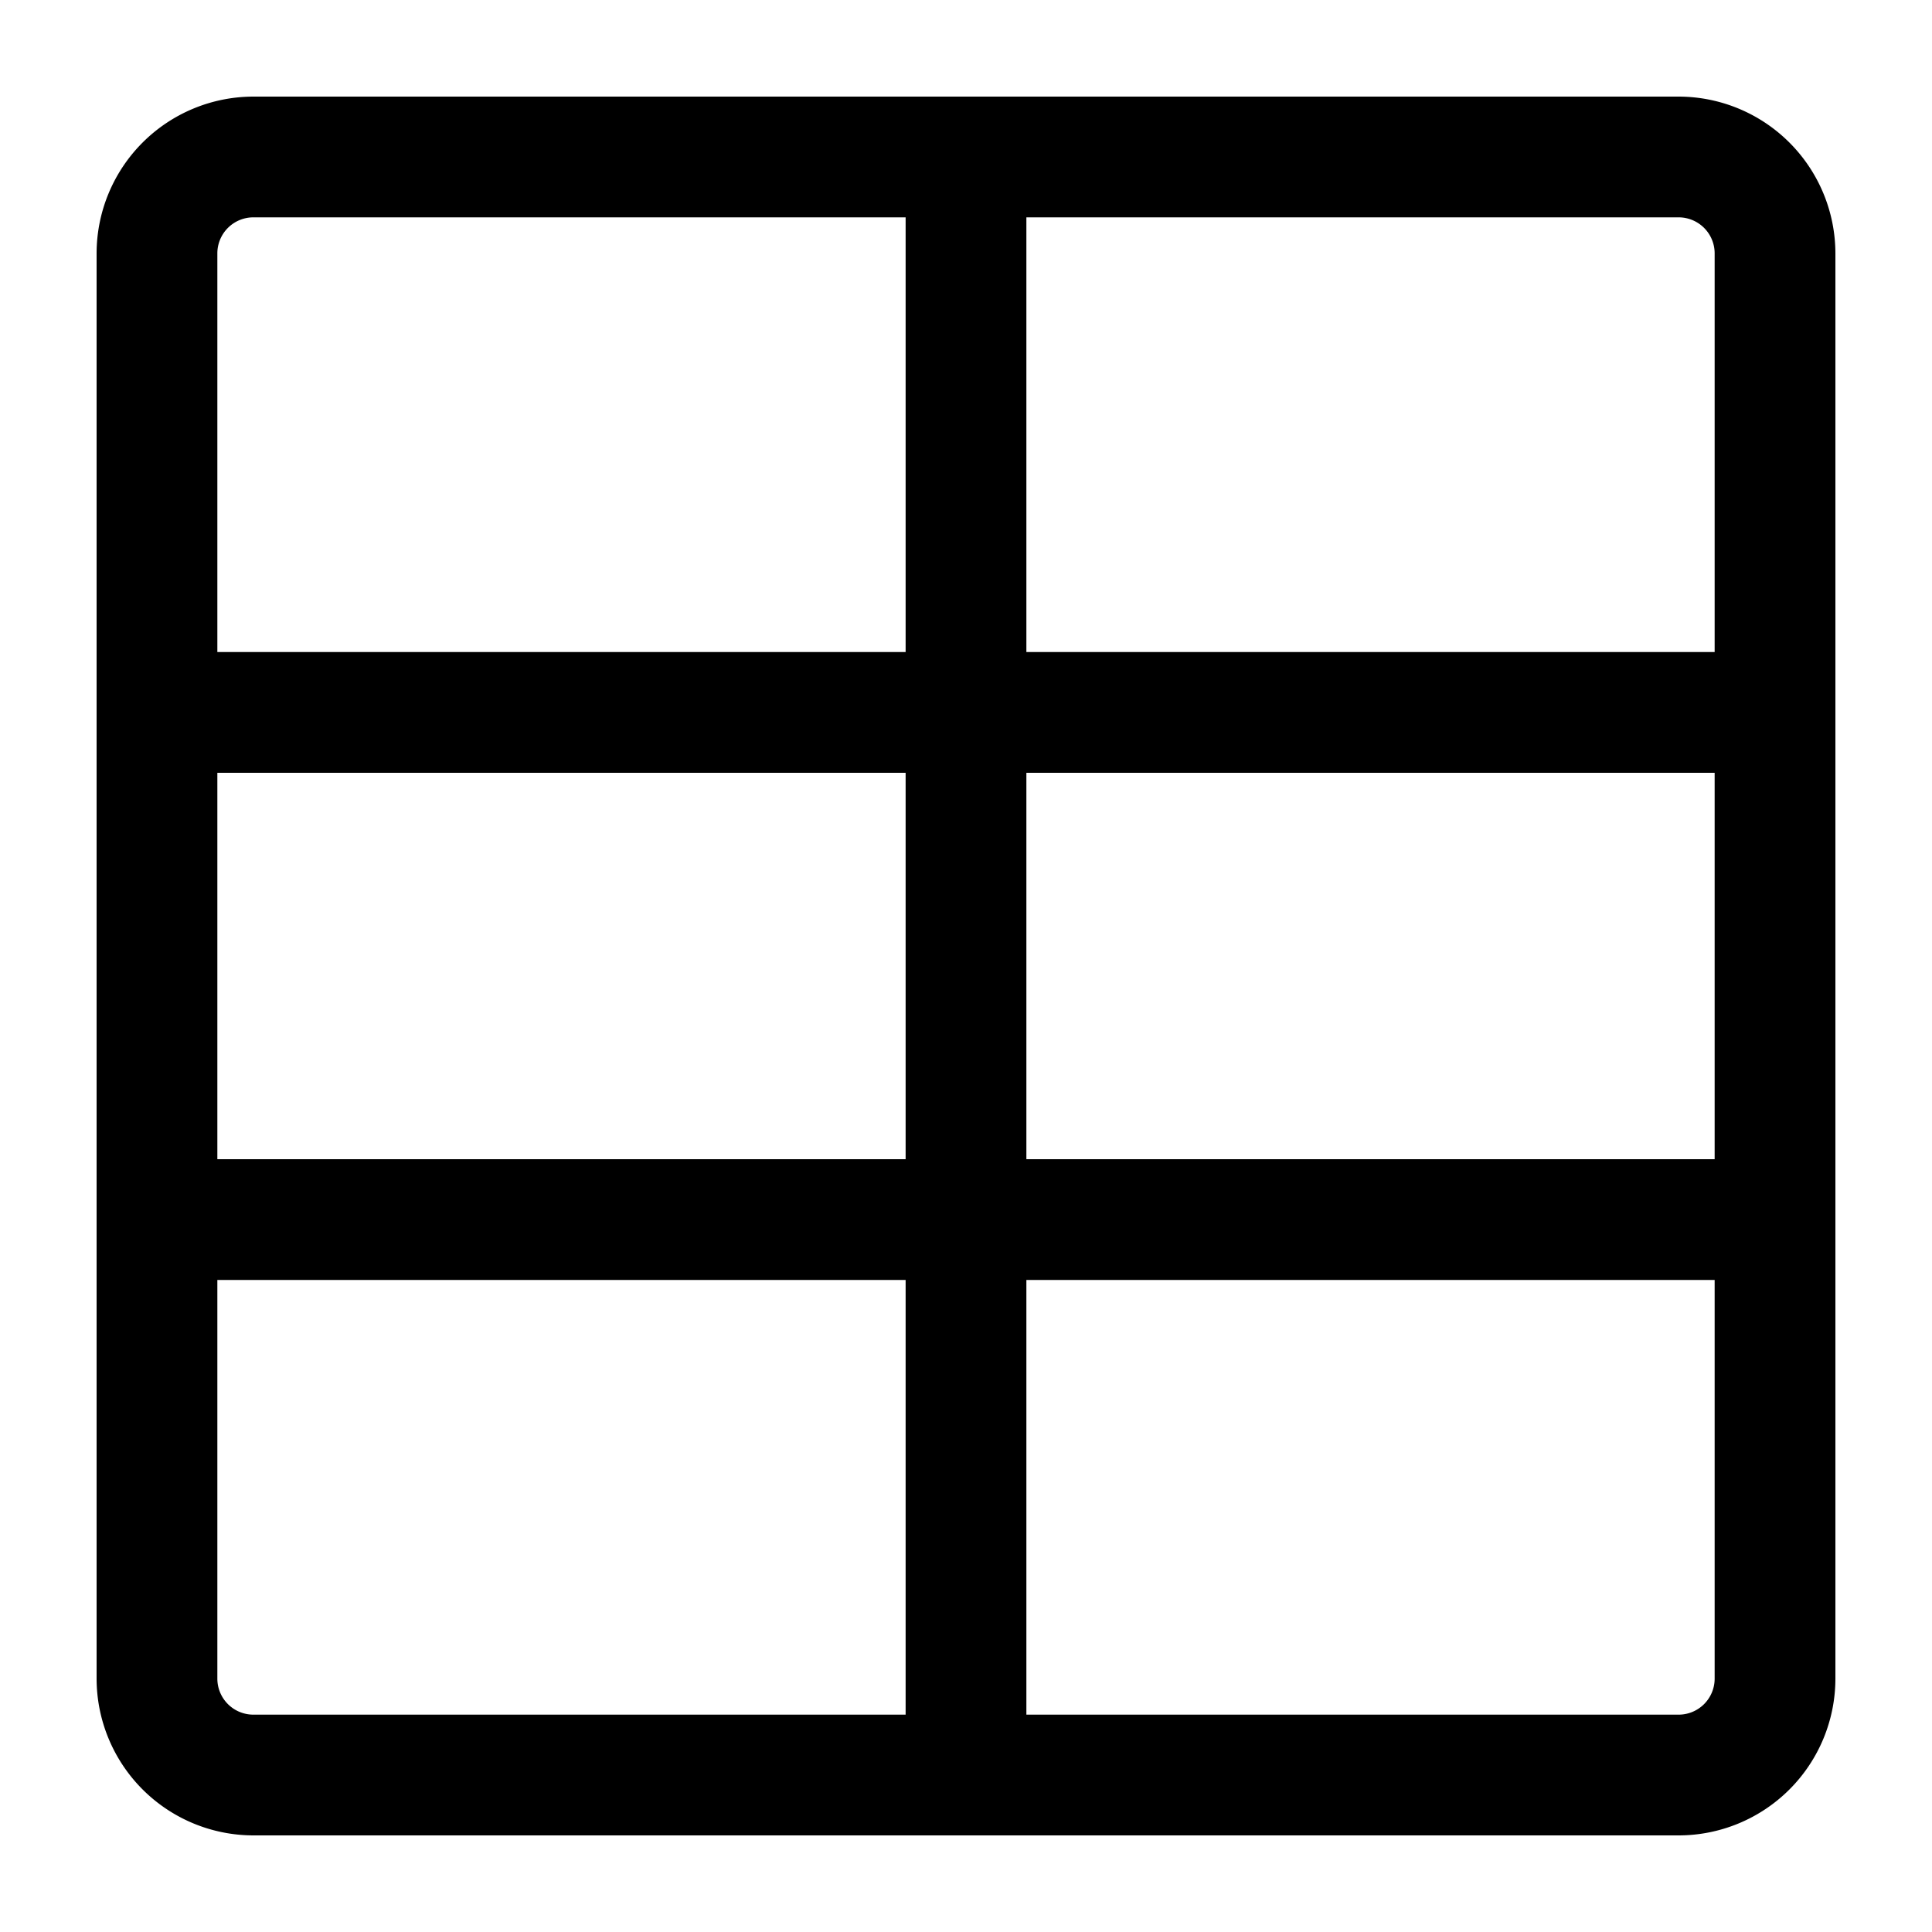<svg rpl="" fill="currentColor" height="16" icon-name="table-outline" viewBox="0 0 20 20" width="16" xmlns="http://www.w3.org/2000/svg"> <!--?lit$811327776$--><!--?lit$811327776$--><path d="M17.377 1H2.623A1.625 1.625 0 0 0 1 2.623v14.754A1.625 1.625 0 0 0 2.623 19h14.754A1.624 1.624 0 0 0 19 17.377V2.623A1.625 1.625 0 0 0 17.377 1Zm.373 1.623V6.75h-7.125v-4.5h6.752a.373.373 0 0 1 .373.373ZM10.625 8h7.125v4h-7.125V8Zm-1.25 4H2.25V8h7.125v4ZM2.623 2.25h6.752v4.5H2.25V2.623a.373.373 0 0 1 .373-.373ZM2.25 17.377V13.25h7.125v4.5H2.623a.373.373 0 0 1-.373-.373Zm15.127.373h-6.752v-4.5h7.125v4.127a.373.373 0 0 1-.373.373Z"></path><!--?--> </svg>